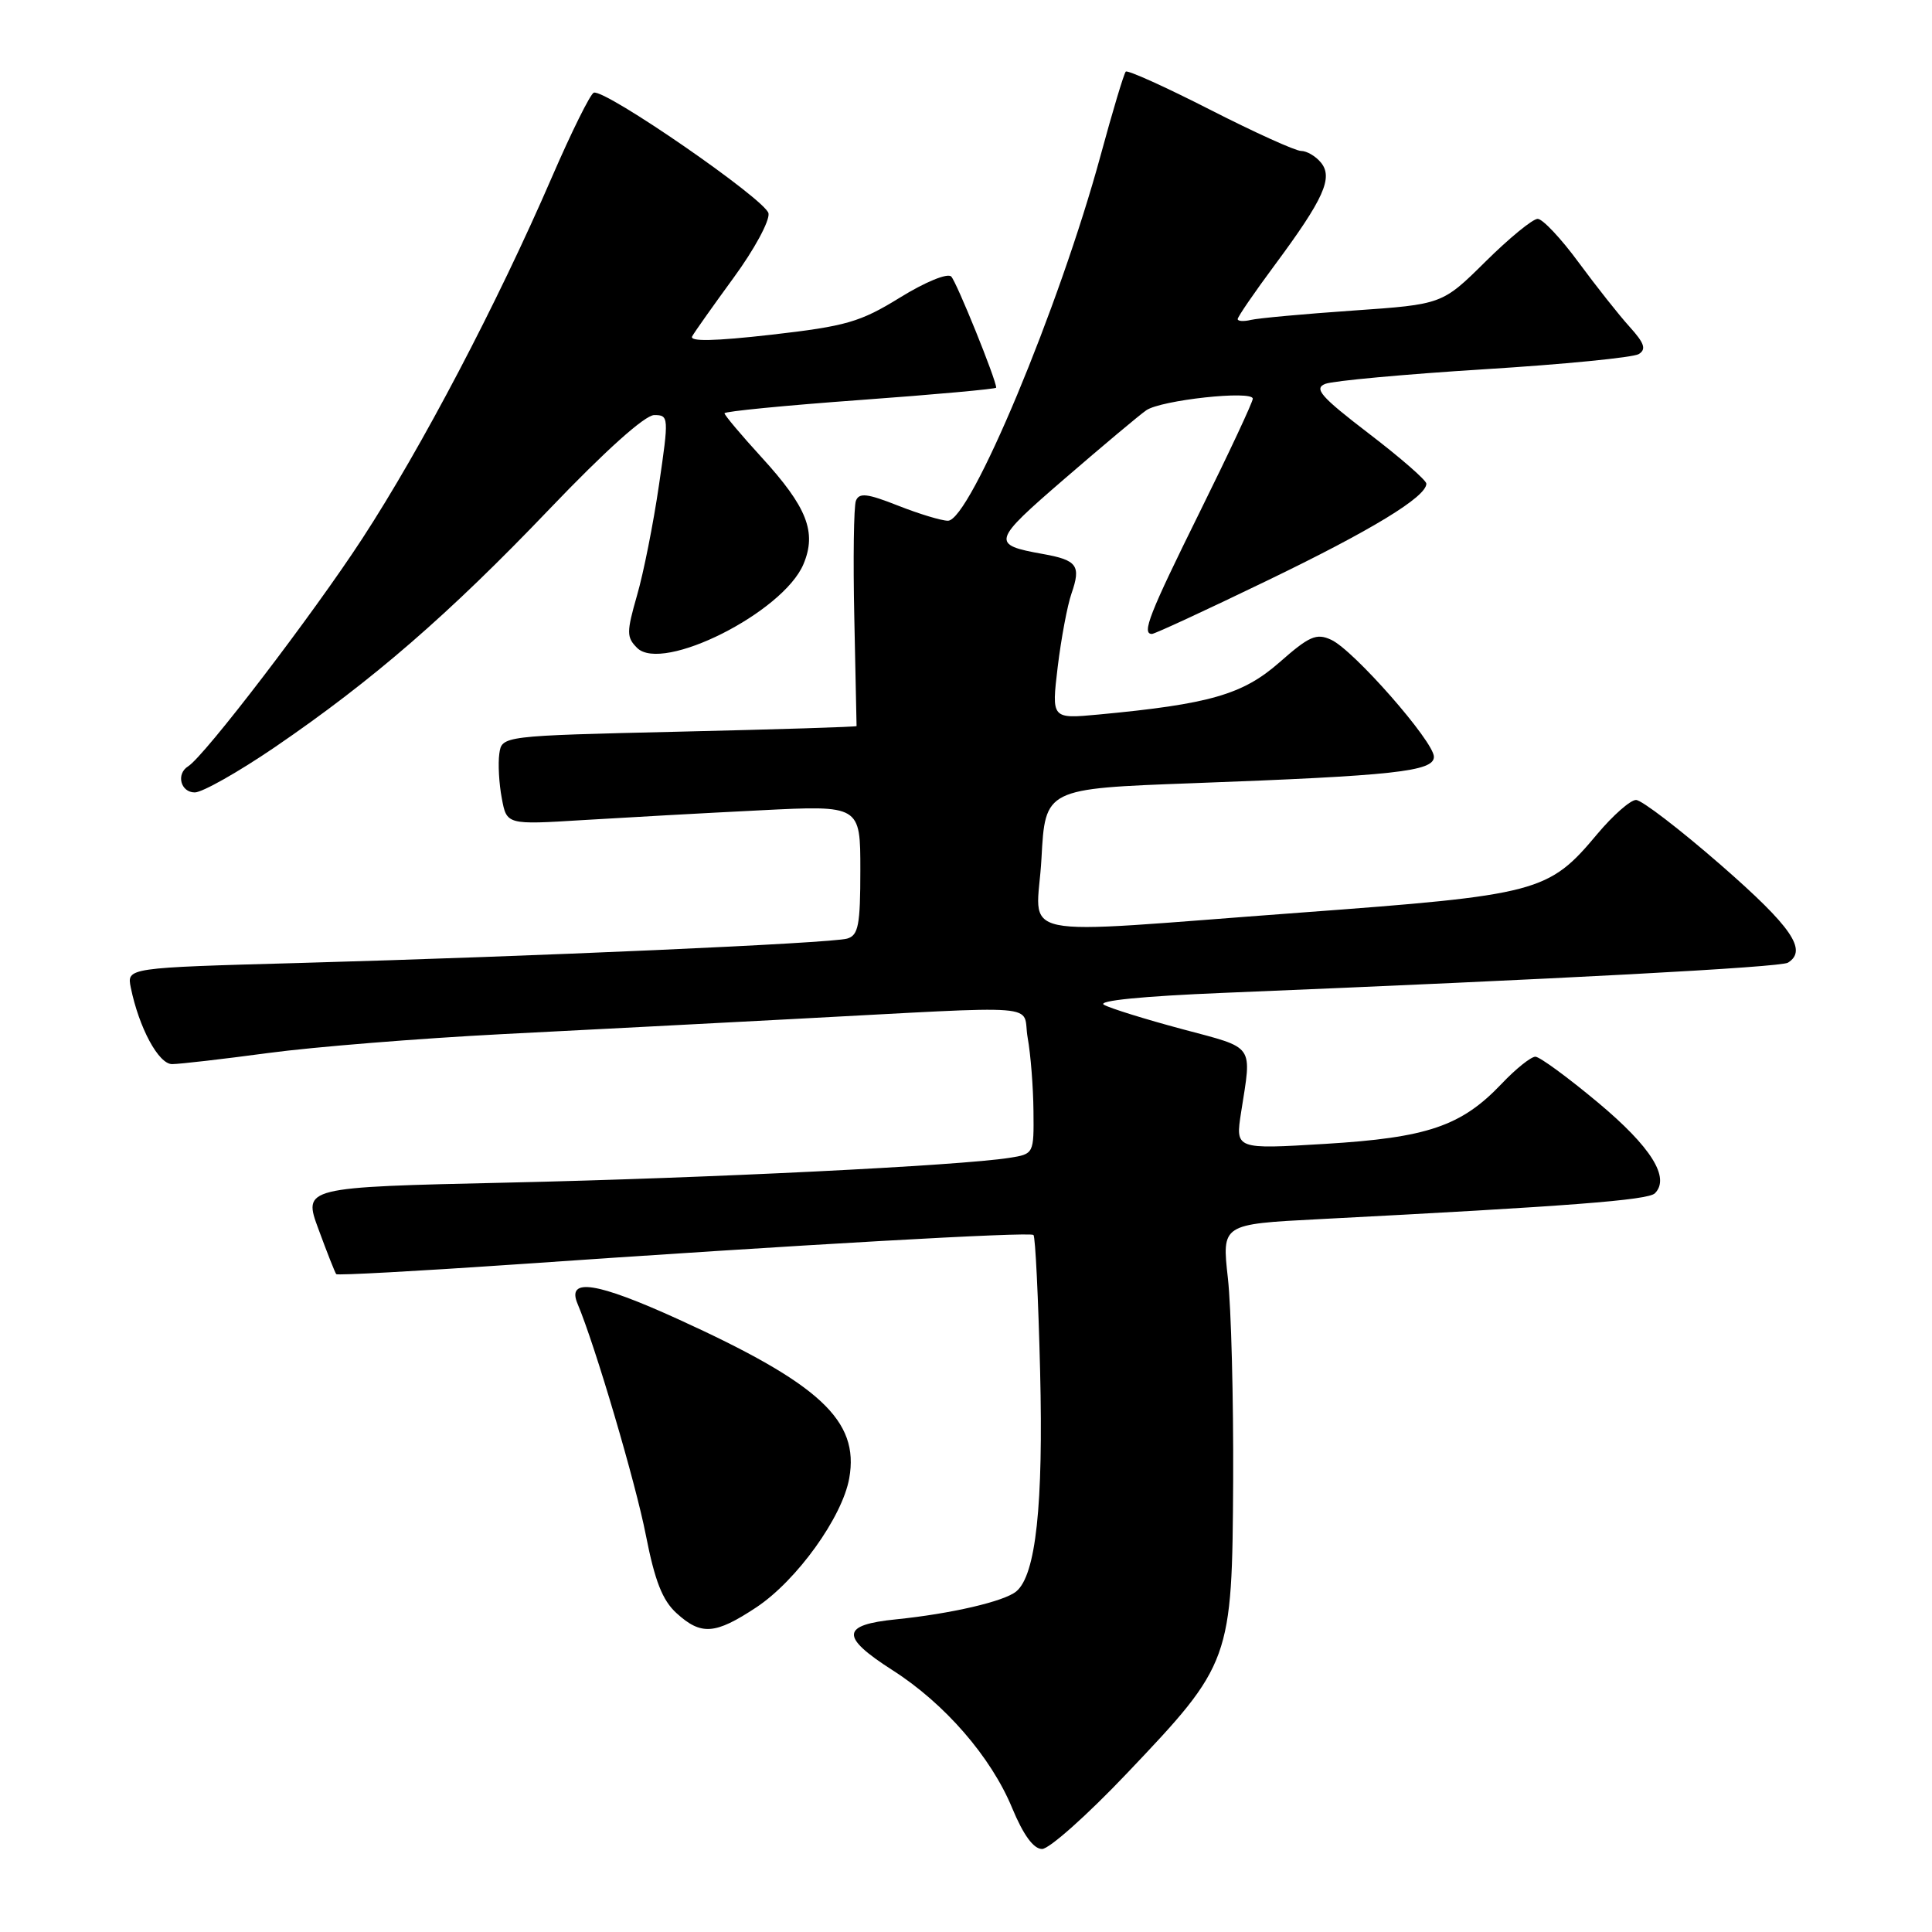 <?xml version="1.0" encoding="UTF-8" standalone="no"?>
<!DOCTYPE svg PUBLIC "-//W3C//DTD SVG 1.1//EN" "http://www.w3.org/Graphics/SVG/1.1/DTD/svg11.dtd" >
<svg xmlns="http://www.w3.org/2000/svg" xmlns:xlink="http://www.w3.org/1999/xlink" version="1.1" viewBox="0 0 256 256">
 <g >
 <path fill="currentColor"
d=" M 149.31 234.99 C 163.12 220.47 163.27 220.05 163.40 196.13 C 163.45 185.33 163.14 173.28 162.70 169.35 C 161.90 162.21 161.90 162.21 174.70 161.55 C 207.92 159.83 218.37 159.03 219.28 158.12 C 221.34 156.06 218.79 151.98 211.75 146.10 C 207.76 142.77 204.03 140.03 203.45 140.02 C 202.87 140.01 200.84 141.63 198.95 143.63 C 193.63 149.22 189.13 150.75 175.59 151.57 C 163.69 152.29 163.69 152.29 164.45 147.40 C 165.88 138.25 166.39 138.97 156.67 136.37 C 151.81 135.07 147.14 133.62 146.28 133.14 C 145.32 132.60 151.36 132.00 162.11 131.56 C 206.99 129.72 235.91 128.17 236.91 127.56 C 239.55 125.92 237.42 122.82 228.07 114.66 C 222.61 109.90 217.53 106.00 216.78 106.00 C 216.04 106.00 213.73 108.03 211.65 110.51 C 205.18 118.25 203.89 118.59 172.27 120.93 C 132.98 123.83 137.41 124.75 138.00 113.75 C 138.50 104.50 138.50 104.50 158.00 103.78 C 184.79 102.79 190.00 102.22 190.00 100.28 C 190.00 98.26 179.34 86.11 176.38 84.77 C 174.43 83.87 173.48 84.29 169.53 87.77 C 164.68 92.03 160.28 93.30 145.56 94.68 C 139.33 95.26 139.33 95.26 140.15 88.38 C 140.61 84.60 141.43 80.21 141.98 78.64 C 143.26 74.95 142.74 74.22 138.21 73.41 C 131.29 72.17 131.41 71.77 141.07 63.43 C 146.12 59.07 150.98 54.99 151.88 54.37 C 153.82 53.01 166.00 51.69 166.00 52.83 C 166.00 53.28 162.85 60.01 159.00 67.79 C 152.27 81.40 151.25 84.00 152.64 84.00 C 153.00 84.00 159.83 80.84 167.83 76.97 C 181.74 70.26 189.00 65.84 189.00 64.09 C 189.00 63.64 185.57 60.65 181.37 57.44 C 174.99 52.55 174.05 51.47 175.62 50.86 C 176.66 50.46 186.12 49.59 196.65 48.93 C 207.19 48.28 216.40 47.37 217.14 46.92 C 218.17 46.28 217.90 45.48 215.93 43.30 C 214.53 41.76 211.49 37.91 209.16 34.75 C 206.84 31.59 204.40 29.00 203.75 29.00 C 203.09 29.00 199.98 31.55 196.84 34.66 C 191.11 40.33 191.11 40.33 179.31 41.15 C 172.81 41.60 166.71 42.16 165.75 42.39 C 164.79 42.62 164.00 42.57 164.00 42.28 C 164.00 41.98 166.21 38.76 168.91 35.12 C 175.42 26.34 176.68 23.53 175.02 21.53 C 174.33 20.69 173.15 20.00 172.40 20.00 C 171.66 20.00 166.23 17.54 160.33 14.53 C 154.43 11.52 149.41 9.25 149.17 9.49 C 148.93 9.73 147.43 14.72 145.84 20.58 C 140.38 40.67 128.54 69.00 125.61 69.00 C 124.76 69.00 121.79 68.10 119.00 67.00 C 114.90 65.38 113.84 65.26 113.41 66.36 C 113.13 67.11 113.03 74.09 113.20 81.86 C 113.36 89.64 113.50 96.09 113.50 96.21 C 113.50 96.32 102.93 96.65 90.00 96.95 C 66.50 97.50 66.50 97.50 66.16 99.88 C 65.98 101.19 66.12 103.84 66.49 105.77 C 67.14 109.29 67.14 109.29 77.32 108.66 C 82.92 108.32 93.46 107.73 100.75 107.37 C 114.00 106.70 114.00 106.70 114.00 115.28 C 114.00 122.60 113.74 123.94 112.25 124.37 C 110.12 124.99 70.89 126.73 39.65 127.60 C 16.80 128.23 16.80 128.23 17.33 130.86 C 18.42 136.19 21.01 141.00 22.80 141.00 C 23.78 141.00 29.51 140.34 35.54 139.53 C 41.57 138.72 55.50 137.60 66.50 137.03 C 77.50 136.47 94.83 135.57 105.00 135.03 C 139.34 133.23 135.36 132.91 136.17 137.50 C 136.57 139.70 136.91 144.07 136.94 147.20 C 137.00 152.88 136.99 152.91 133.75 153.42 C 127.18 154.46 93.76 156.11 67.32 156.70 C 40.14 157.31 40.14 157.31 42.21 162.90 C 43.34 165.98 44.40 168.65 44.55 168.83 C 44.70 169.01 55.33 168.43 68.16 167.55 C 106.00 164.93 136.47 163.20 136.94 163.64 C 137.19 163.87 137.58 171.98 137.82 181.66 C 138.26 199.45 137.26 208.71 134.66 210.87 C 133.06 212.20 126.01 213.83 118.75 214.57 C 111.42 215.30 111.31 216.86 118.28 221.32 C 125.18 225.73 131.31 232.79 134.11 239.56 C 135.60 243.15 136.95 245.00 138.08 245.00 C 139.03 245.00 144.08 240.50 149.31 234.99 Z  M 100.22 212.98 C 105.57 209.43 111.61 201.04 112.53 195.87 C 113.89 188.23 108.65 183.36 89.90 174.82 C 79.03 169.87 75.05 169.26 76.53 172.76 C 78.84 178.22 84.23 196.48 85.58 203.42 C 86.77 209.49 87.78 212.06 89.64 213.75 C 92.91 216.73 94.76 216.59 100.22 212.98 Z  M 36.41 99.01 C 49.37 90.16 59.48 81.40 72.81 67.45 C 80.21 59.71 85.46 55.00 86.69 55.00 C 88.62 55.00 88.64 55.24 87.32 64.25 C 86.58 69.34 85.27 75.93 84.41 78.89 C 83.01 83.78 83.01 84.44 84.42 85.85 C 87.77 89.20 103.77 81.15 106.46 74.76 C 108.25 70.51 106.95 67.20 100.89 60.57 C 98.20 57.63 96.00 55.01 96.00 54.76 C 96.00 54.51 104.10 53.72 114.00 53.00 C 123.90 52.28 132.00 51.54 132.00 51.37 C 132.00 50.32 126.75 37.35 126.04 36.64 C 125.55 36.15 122.58 37.37 119.25 39.43 C 113.98 42.68 112.12 43.22 102.23 44.35 C 94.65 45.21 91.31 45.28 91.72 44.56 C 92.04 43.98 94.53 40.47 97.23 36.77 C 99.94 33.07 102.01 29.25 101.83 28.27 C 101.50 26.49 80.21 11.78 78.68 12.28 C 78.23 12.43 75.72 17.49 73.11 23.52 C 65.87 40.25 55.87 59.31 47.99 71.39 C 41.43 81.45 27.08 100.21 24.93 101.54 C 23.30 102.55 23.93 105.00 25.81 105.00 C 26.81 105.00 31.58 102.30 36.41 99.01 Z "/>
</g>
</svg>